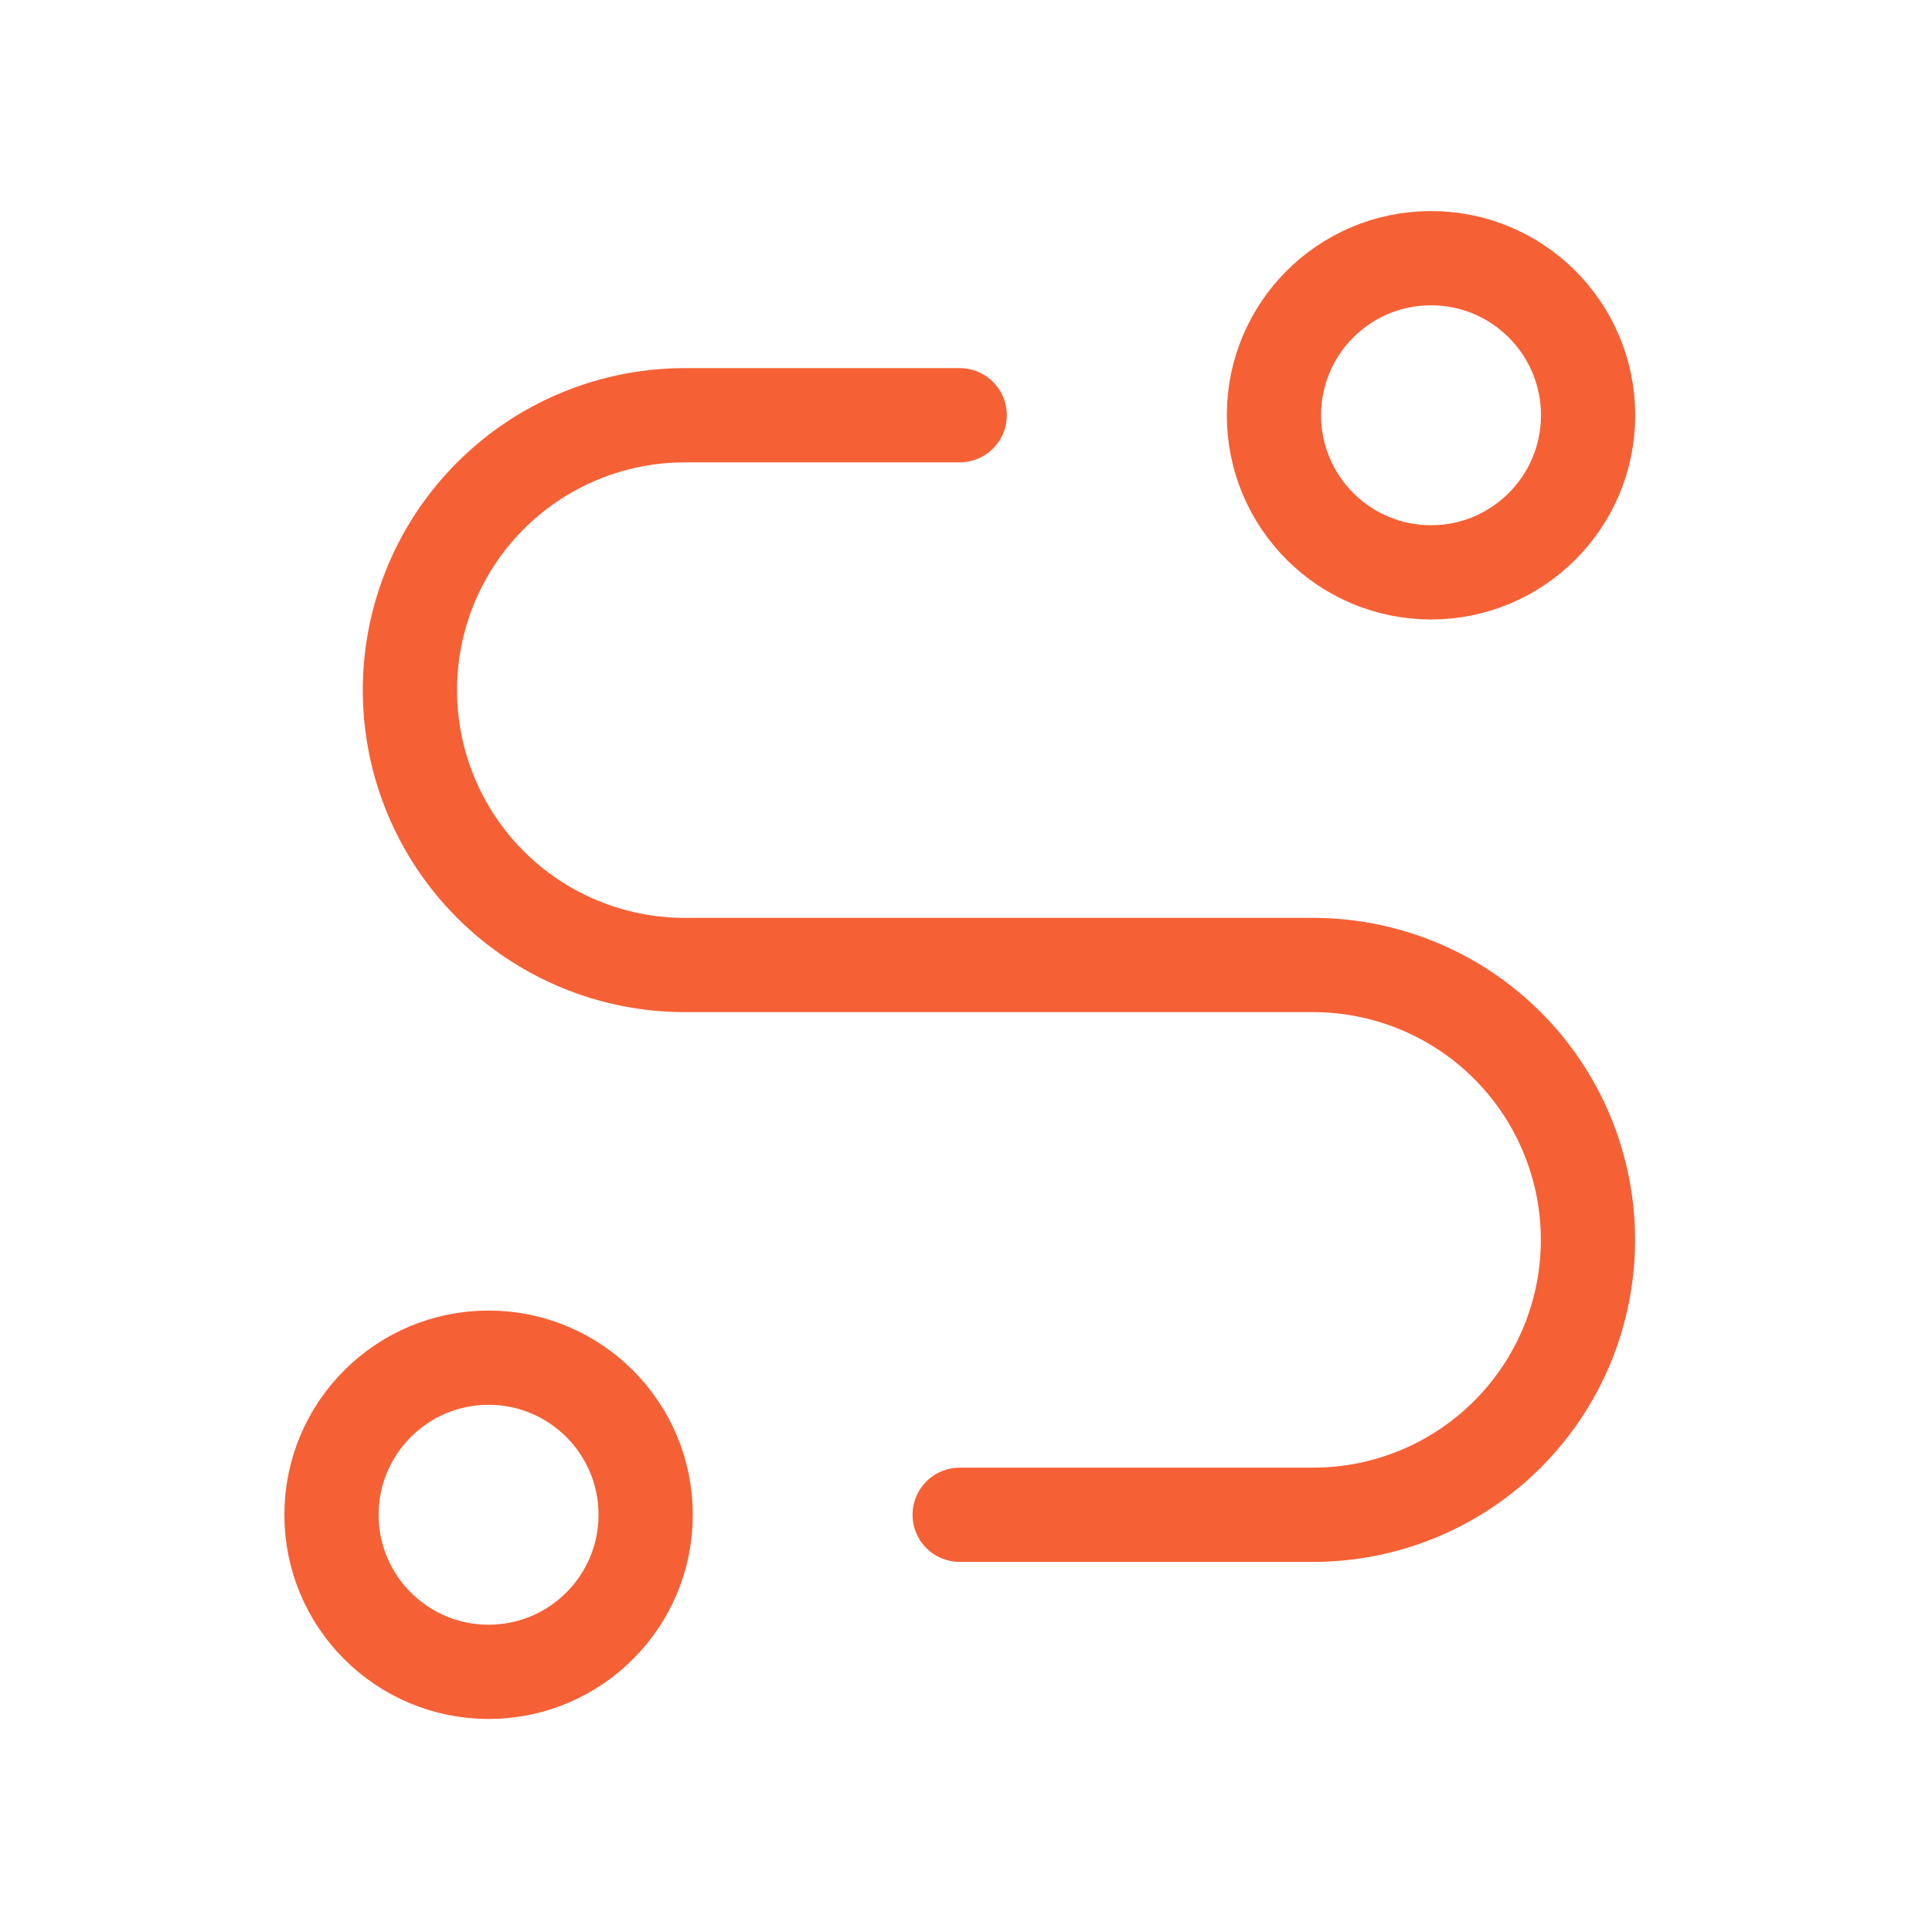 <svg width="41" height="41" viewBox="0 0 41 41" fill="none" xmlns="http://www.w3.org/2000/svg">
<path d="M10.368 35.479C12.209 35.479 13.702 33.987 13.702 32.146C13.702 30.305 12.209 28.812 10.368 28.812C8.528 28.812 7.035 30.305 7.035 32.146C7.035 33.987 8.528 35.479 10.368 35.479Z" stroke="#F66035" stroke-width="2" stroke-linecap="round" stroke-linejoin="round"/>
<path d="M30.369 12.146C32.209 12.146 33.702 10.653 33.702 8.812C33.702 6.971 32.209 5.479 30.369 5.479C28.527 5.479 27.035 6.971 27.035 8.812C27.035 10.653 28.527 12.146 30.369 12.146Z" stroke="#F66035" stroke-width="2" stroke-linecap="round" stroke-linejoin="round"/>
<path d="M20.366 32.146H27.866C29.413 32.146 30.897 31.531 31.991 30.437C33.085 29.343 33.699 27.86 33.699 26.312C33.699 24.765 33.085 23.282 31.991 22.188C30.897 21.094 29.413 20.479 27.866 20.479H14.533C12.986 20.479 11.502 19.865 10.408 18.771C9.314 17.677 8.699 16.193 8.699 14.646C8.699 13.099 9.314 11.615 10.408 10.521C11.502 9.427 12.986 8.812 14.533 8.812H20.366" stroke="#F66035" stroke-width="2" stroke-linecap="round" stroke-linejoin="round"/>
</svg>

